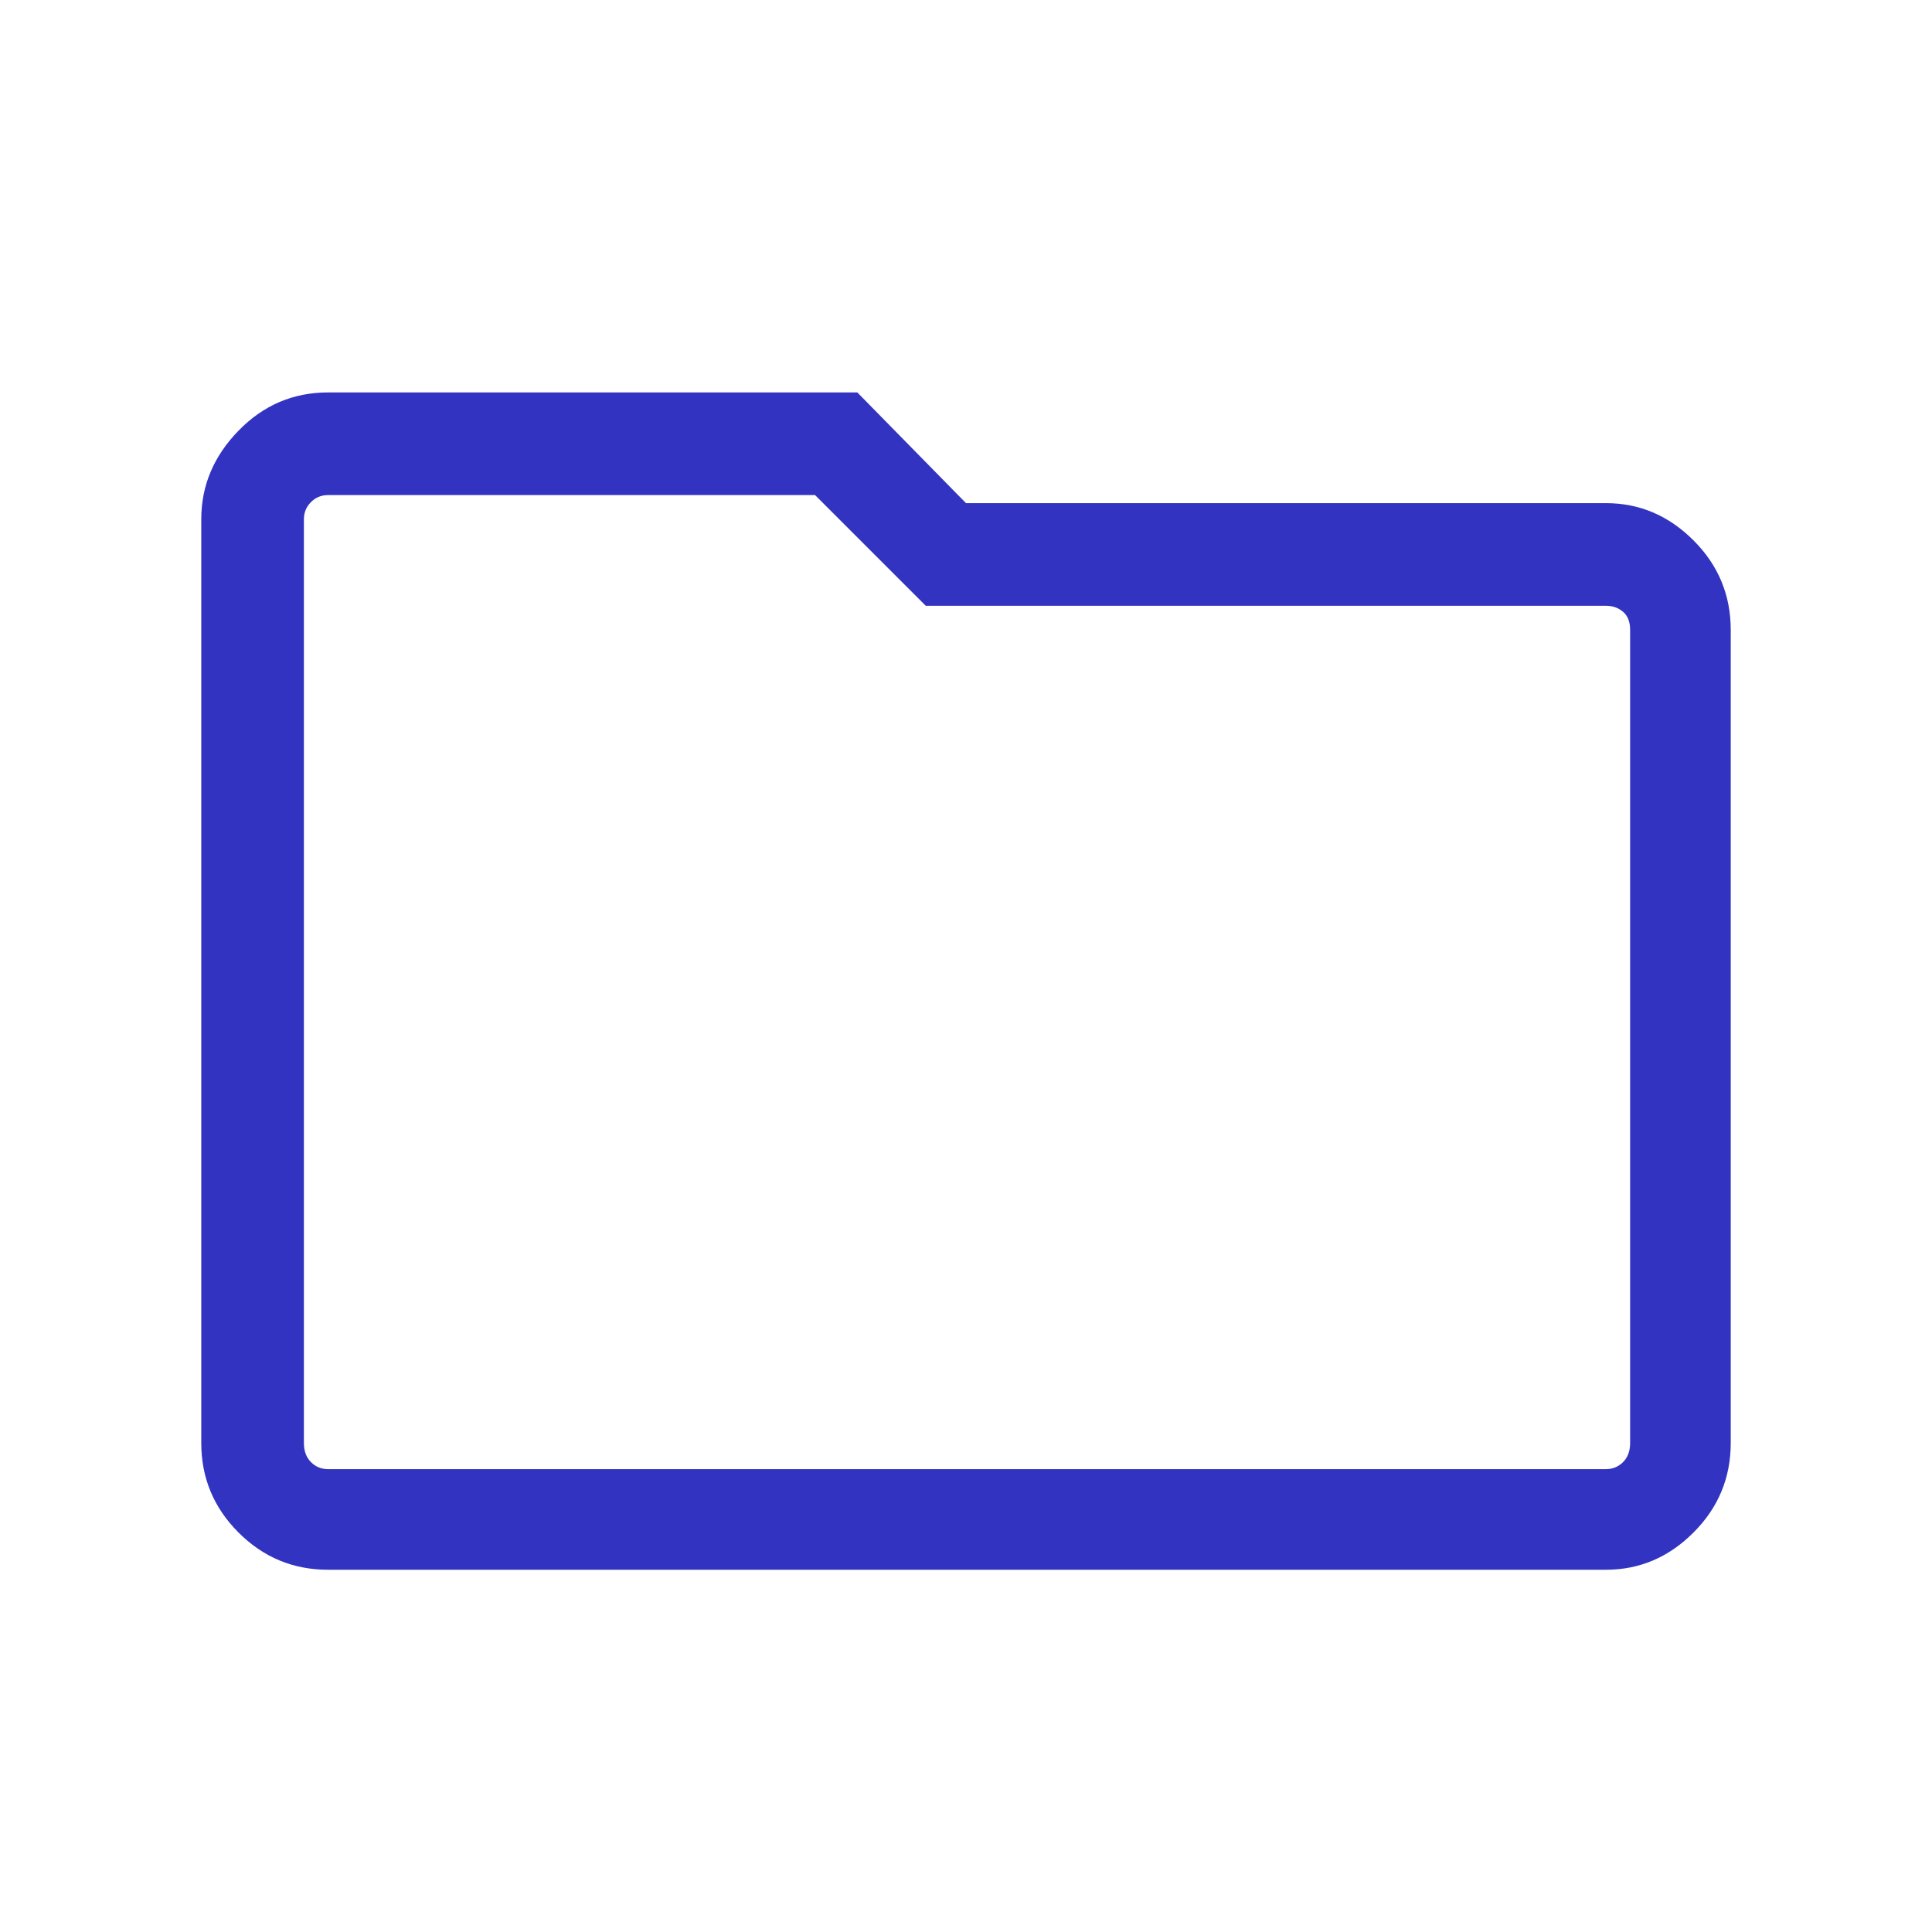 <svg width="200" height="200" viewBox="0 0 200 200" fill="none" xmlns="http://www.w3.org/2000/svg">
<g clip-path="url(#clip0_2894_4263)">
<rect width="200" height="200" fill="none"/>
<path d="M33.96 162.5C30.347 162.5 27.257 161.215 24.69 158.645C22.12 156.075 20.835 152.985 20.835 149.375V53.75C20.835 50.277 22.12 47.222 24.69 44.585C27.257 41.945 30.347 40.625 33.96 40.625H88.75L100 52.085H166.25C169.723 52.085 172.743 53.37 175.31 55.94C177.88 58.507 179.165 61.597 179.165 65.21V149.375C179.165 152.985 177.88 156.075 175.31 158.645C172.743 161.215 169.723 162.5 166.25 162.5H33.96ZM31.46 53.75V149.375C31.46 150.208 31.703 150.868 32.19 151.355C32.673 151.842 33.263 152.085 33.96 152.085H166.25C166.943 152.085 167.533 151.842 168.02 151.355C168.507 150.868 168.75 150.208 168.75 149.375V65.21C168.75 64.377 168.507 63.752 168.02 63.335C167.533 62.918 166.943 62.71 166.25 62.71H95.835L84.375 51.25H33.96C33.263 51.25 32.673 51.493 32.19 51.98C31.703 52.467 31.46 53.057 31.46 53.75ZM31.46 53.75V51.25V152.085V149.375V53.75Z" fill="#3233C1"/>
</g>
<defs>
<clipPath id="clip0_2894_4263">
<rect width="200" height="200" fill="white"/>
</clipPath>
</defs>
</svg>
